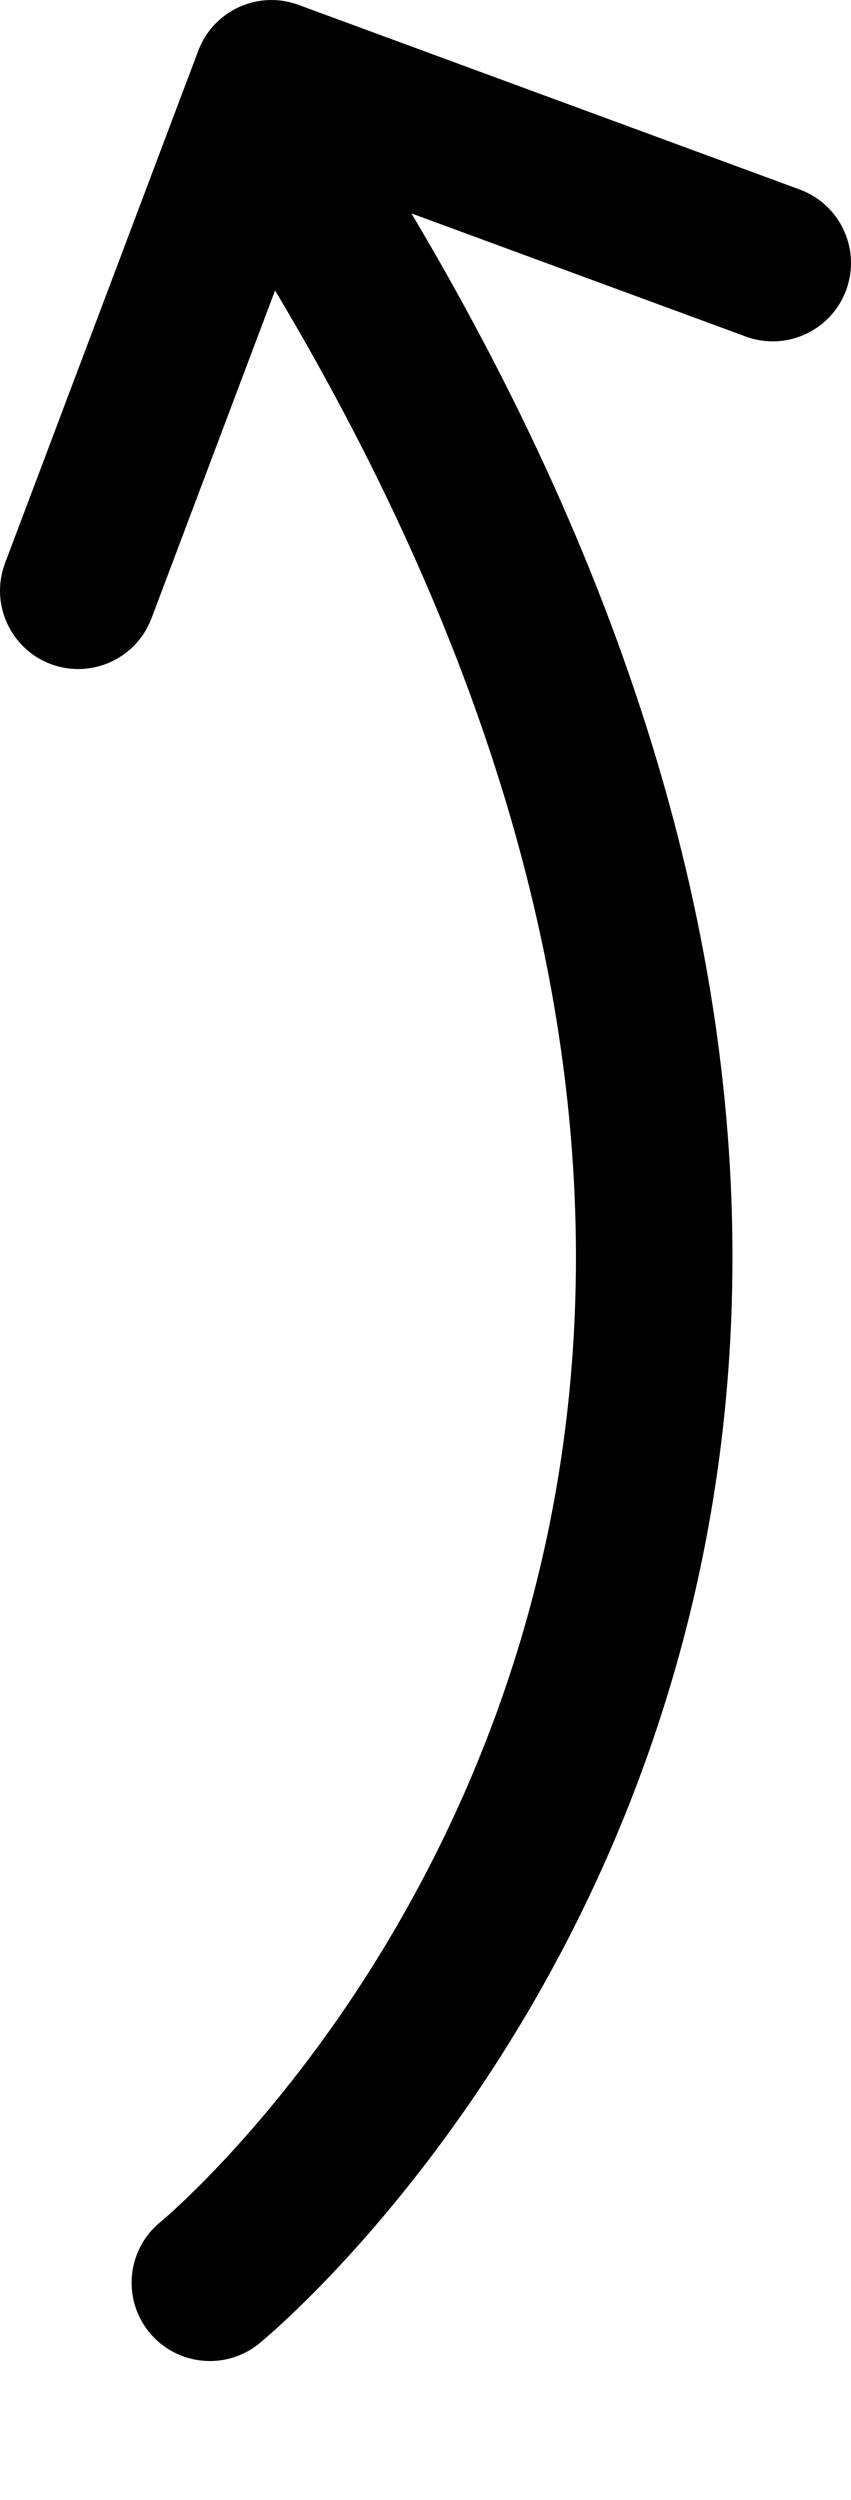 <svg xmlns="http://www.w3.org/2000/svg" xmlns:xlink="http://www.w3.org/1999/xlink" version="1.1" x="0px" y="0px" viewBox="0 0 30.668 90" enable-background="new 0 0 30.668 85.001" xml:rentalSpace="preserve"><path d="M10.756,0.175l18.065,6.648c1.462,0.539,2.21,2.159,1.673,3.62c-0.539,1.462-2.159,2.21-3.62,1.673v-0.001L14.826,7.683  c8.491,14.25,11.575,26.886,11.57,37.581c0.003,12.568-4.23,22.343-8.452,28.924c-4.226,6.592-8.438,10.044-8.598,10.179  c-1.206,0.983-2.982,0.804-3.968-0.401c-0.427-0.523-0.635-1.155-0.635-1.782c0-0.817,0.354-1.629,1.037-2.186h0.001  c0,0,0,0,0.014-0.013c0.311-0.258,4.097-3.509,7.757-9.4c3.661-5.9,7.203-14.389,7.204-25.32  c-0.003-9.633-2.742-21.244-10.843-34.808L5.459,22.262c-0.55,1.456-2.178,2.192-3.635,1.644C0.695,23.478,0,22.404,0,21.265  c0-0.33,0.06-0.666,0.183-0.995L7.146,1.825C7.692,0.376,9.304-0.36,10.756,0.175z"/></svg>